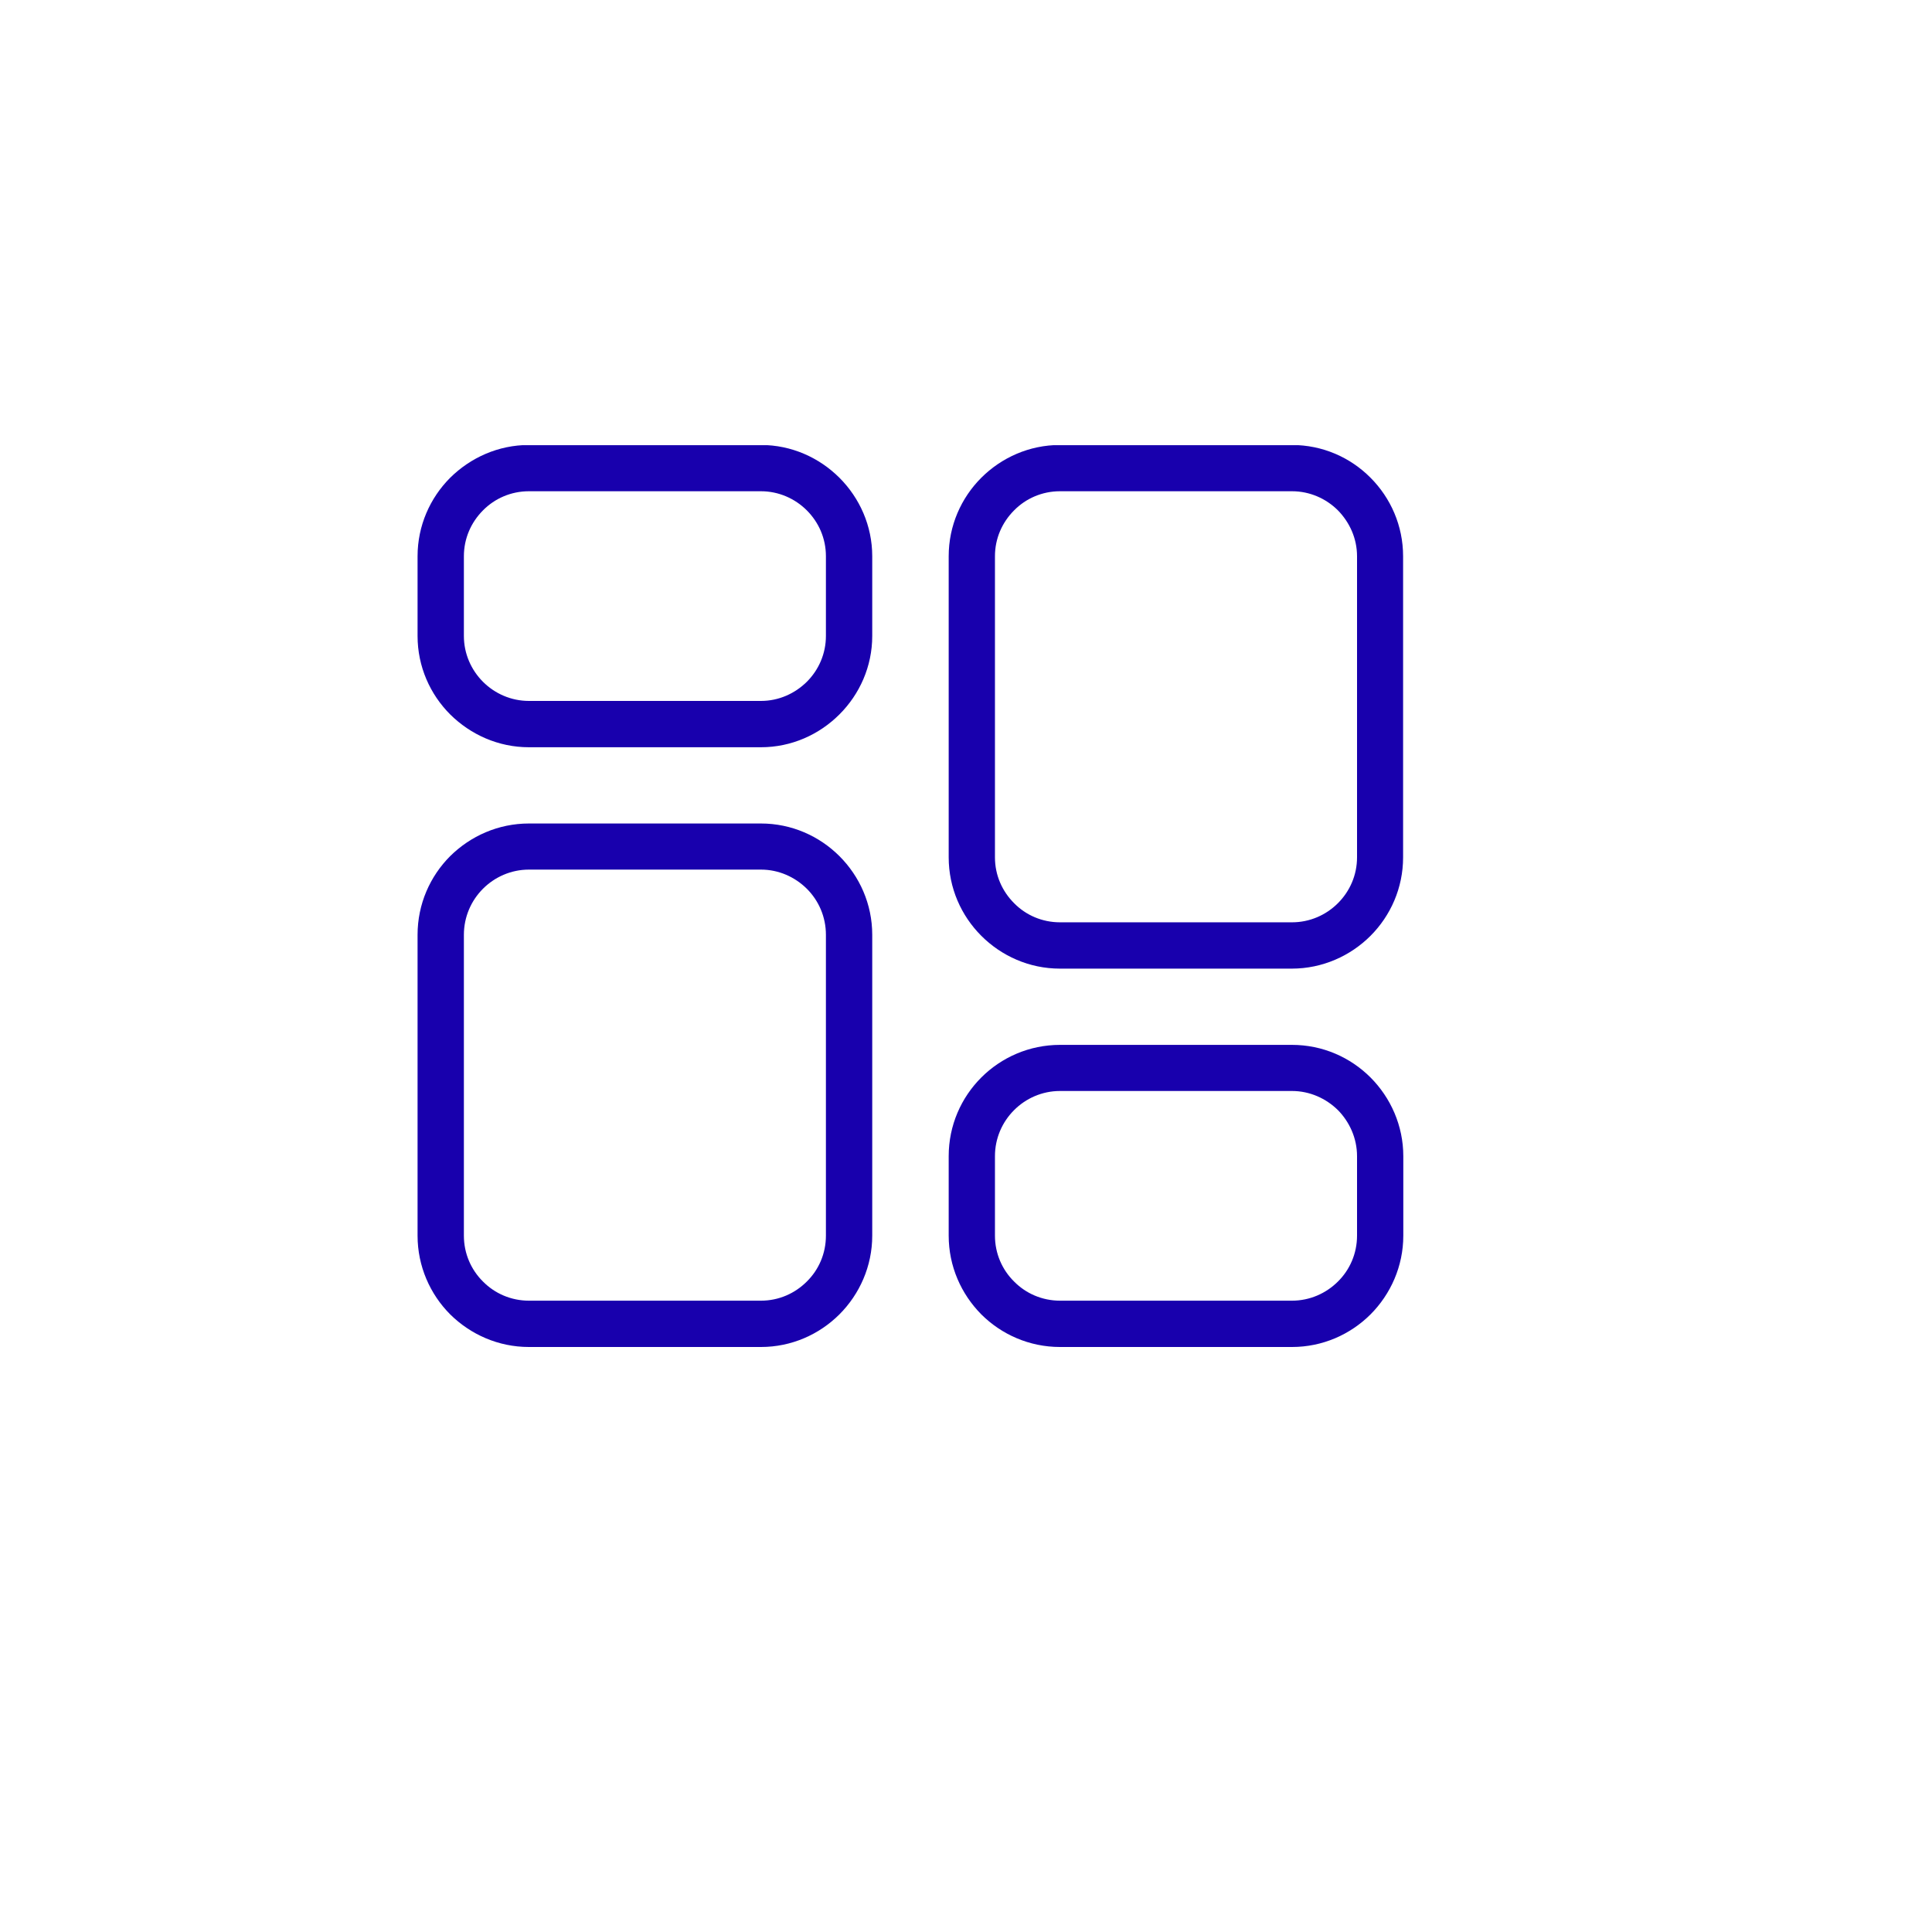 <svg xmlns="http://www.w3.org/2000/svg" xmlns:xlink="http://www.w3.org/1999/xlink" width="50" zoomAndPan="magnify" viewBox="0 0 37.5 37.5" height="50" preserveAspectRatio="xMidYMid meet" version="1.0"><defs><clipPath id="5b79ca3980"><path d="M 8.102 8.641 L 27.344 8.641 L 27.344 26.402 L 8.102 26.402 Z M 8.102 8.641 " clip-rule="nonzero"/></clipPath></defs><g clip-path="url(#5b79ca3980)"><path fill="#1800ad" d="M 20.574 8.637 L 25.074 8.637 C 25.672 8.637 26.211 8.879 26.602 9.273 C 26.992 9.664 27.234 10.203 27.234 10.797 L 27.234 16.641 C 27.234 17.234 26.992 17.773 26.602 18.164 C 26.211 18.555 25.668 18.801 25.074 18.801 L 20.574 18.801 C 19.977 18.801 19.438 18.555 19.047 18.164 C 18.656 17.773 18.414 17.234 18.414 16.641 L 18.414 10.797 C 18.414 10.203 18.656 9.664 19.047 9.273 C 19.438 8.883 19.977 8.637 20.574 8.637 Z M 10.266 13.605 L 14.77 13.605 C 15.117 13.605 15.43 13.461 15.66 13.234 C 15.891 13.004 16.031 12.688 16.031 12.344 L 16.031 10.797 C 16.031 10.449 15.891 10.137 15.66 9.906 C 15.43 9.676 15.113 9.535 14.77 9.535 L 10.266 9.535 C 9.918 9.535 9.602 9.676 9.375 9.906 C 9.145 10.137 9.004 10.449 9.004 10.797 L 9.004 12.344 C 9.004 12.688 9.145 13.004 9.375 13.234 C 9.602 13.461 9.918 13.605 10.266 13.605 Z M 14.77 14.504 L 10.266 14.504 C 9.672 14.504 9.133 14.258 8.738 13.867 C 8.348 13.477 8.105 12.938 8.105 12.344 L 8.105 10.797 C 8.105 10.203 8.348 9.664 8.738 9.273 C 9.133 8.883 9.672 8.637 10.266 8.637 L 14.77 8.637 C 15.363 8.637 15.902 8.883 16.293 9.273 C 16.684 9.664 16.93 10.203 16.93 10.797 L 16.93 12.344 C 16.93 12.938 16.684 13.477 16.293 13.867 C 15.902 14.258 15.363 14.504 14.77 14.504 Z M 10.266 25.246 L 14.77 25.246 C 15.117 25.246 15.43 25.105 15.66 24.875 C 15.891 24.648 16.031 24.332 16.031 23.984 L 16.031 18.145 C 16.031 17.797 15.891 17.48 15.66 17.25 C 15.43 17.023 15.117 16.879 14.77 16.879 L 10.266 16.879 C 9.918 16.879 9.602 17.023 9.375 17.25 C 9.145 17.48 9.004 17.797 9.004 18.145 L 9.004 23.984 C 9.004 24.332 9.145 24.648 9.375 24.875 C 9.602 25.105 9.918 25.246 10.266 25.246 Z M 14.77 26.145 L 10.266 26.145 C 9.672 26.145 9.133 25.902 8.738 25.512 C 8.348 25.121 8.105 24.578 8.105 23.984 L 8.105 18.145 C 8.105 17.547 8.348 17.008 8.738 16.617 C 9.133 16.227 9.672 15.984 10.266 15.984 L 14.77 15.984 C 15.363 15.984 15.902 16.227 16.293 16.617 C 16.684 17.008 16.93 17.547 16.93 18.145 L 16.93 23.984 C 16.93 24.578 16.684 25.121 16.293 25.512 C 15.902 25.902 15.363 26.145 14.77 26.145 Z M 20.574 20.281 L 25.078 20.281 C 25.672 20.281 26.211 20.523 26.602 20.914 C 26.992 21.305 27.238 21.848 27.238 22.441 L 27.238 23.984 C 27.238 24.578 26.992 25.121 26.602 25.512 C 26.211 25.902 25.672 26.145 25.078 26.145 L 20.574 26.145 C 19.98 26.145 19.438 25.902 19.047 25.512 C 18.656 25.117 18.414 24.578 18.414 23.984 L 18.414 22.441 C 18.414 21.844 18.656 21.305 19.047 20.914 C 19.438 20.523 19.98 20.281 20.574 20.281 Z M 25.078 21.176 L 20.574 21.176 C 20.227 21.176 19.91 21.32 19.684 21.547 C 19.453 21.777 19.312 22.094 19.312 22.441 L 19.312 23.984 C 19.312 24.332 19.453 24.648 19.684 24.875 C 19.91 25.105 20.227 25.246 20.574 25.246 L 25.078 25.246 C 25.422 25.246 25.738 25.105 25.969 24.875 C 26.199 24.648 26.34 24.332 26.34 23.984 L 26.34 22.441 C 26.34 22.094 26.195 21.777 25.969 21.547 C 25.738 21.32 25.422 21.176 25.078 21.176 Z M 25.078 9.535 L 20.574 9.535 C 20.227 9.535 19.91 9.676 19.684 9.906 C 19.453 10.137 19.312 10.449 19.312 10.797 L 19.312 16.641 C 19.312 16.988 19.453 17.301 19.684 17.531 C 19.91 17.762 20.227 17.902 20.574 17.902 L 25.078 17.902 C 25.422 17.902 25.738 17.762 25.969 17.531 C 26.199 17.301 26.34 16.988 26.34 16.641 L 26.34 10.797 C 26.34 10.449 26.195 10.137 25.969 9.906 C 25.738 9.676 25.422 9.535 25.078 9.535 Z M 25.078 9.535 " fill-opacity="1" fill-rule="nonzero"/></g></svg>